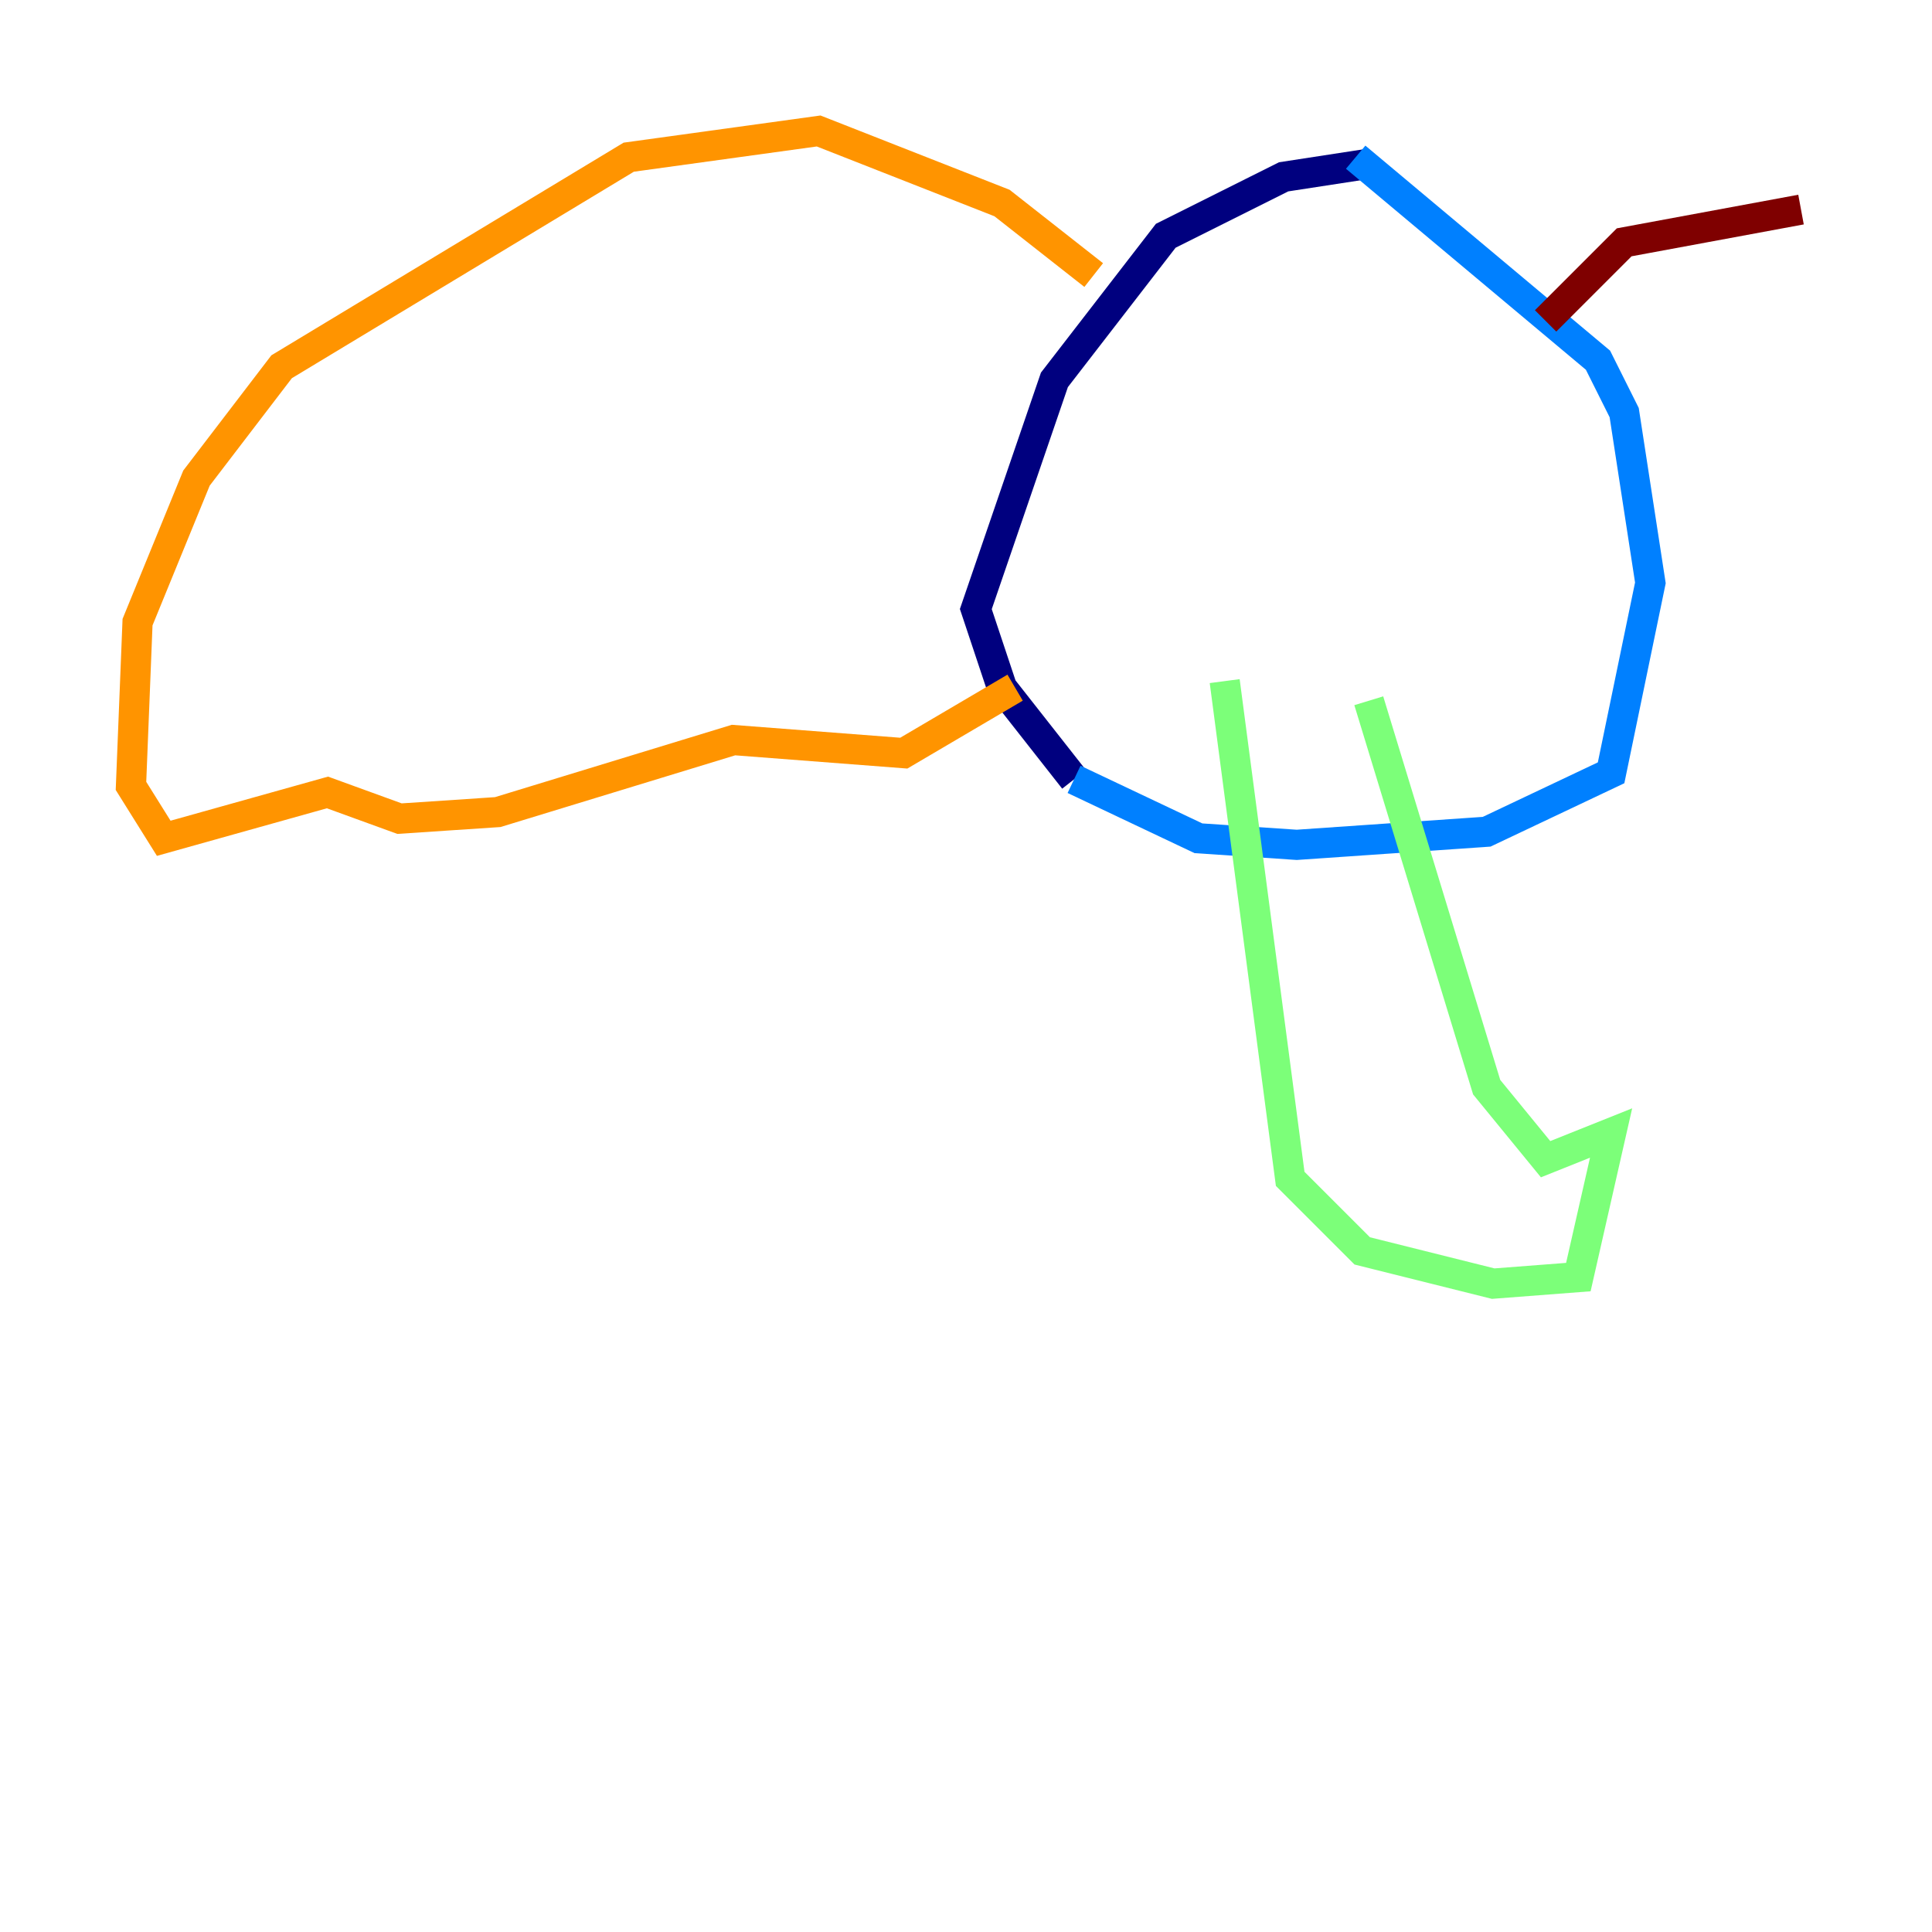 <?xml version="1.0" encoding="utf-8" ?>
<svg baseProfile="tiny" height="128" version="1.2" viewBox="0,0,128,128" width="128" xmlns="http://www.w3.org/2000/svg" xmlns:ev="http://www.w3.org/2001/xml-events" xmlns:xlink="http://www.w3.org/1999/xlink"><defs /><polyline fill="none" points="90.685,10.848 85.044,11.715 77.234,15.62 69.858,25.166 64.651,40.352 66.386,45.559 71.159,51.634" stroke="#00007f" stroke-width="2" /><polyline fill="none" points="71.159,51.634 79.403,55.539 85.912,55.973 98.495,55.105 106.739,51.2 109.342,38.617 107.607,27.336 105.871,23.864 89.817,10.414" stroke="#0080ff" stroke-width="2" /><polyline fill="none" points="81.139,45.125 85.478,78.102 90.251,82.875 98.929,85.044 104.57,84.61 106.739,75.064 102.4,76.8 98.495,72.027 90.685,46.427" stroke="#7cff79" stroke-width="2" /><polyline fill="none" points="72.461,18.224 66.386,13.451 54.237,8.678 41.654,10.414 18.658,24.298 13.017,31.675 9.112,41.22 8.678,52.068 10.848,55.539 21.695,52.502 26.468,54.237 32.976,53.803 48.597,49.031 59.878,49.898 67.254,45.559" stroke="#ff9400" stroke-width="2" /><polyline fill="none" points="102.4,21.261 107.607,16.054 119.322,13.885" stroke="#7f0000" stroke-width="2" /></svg>